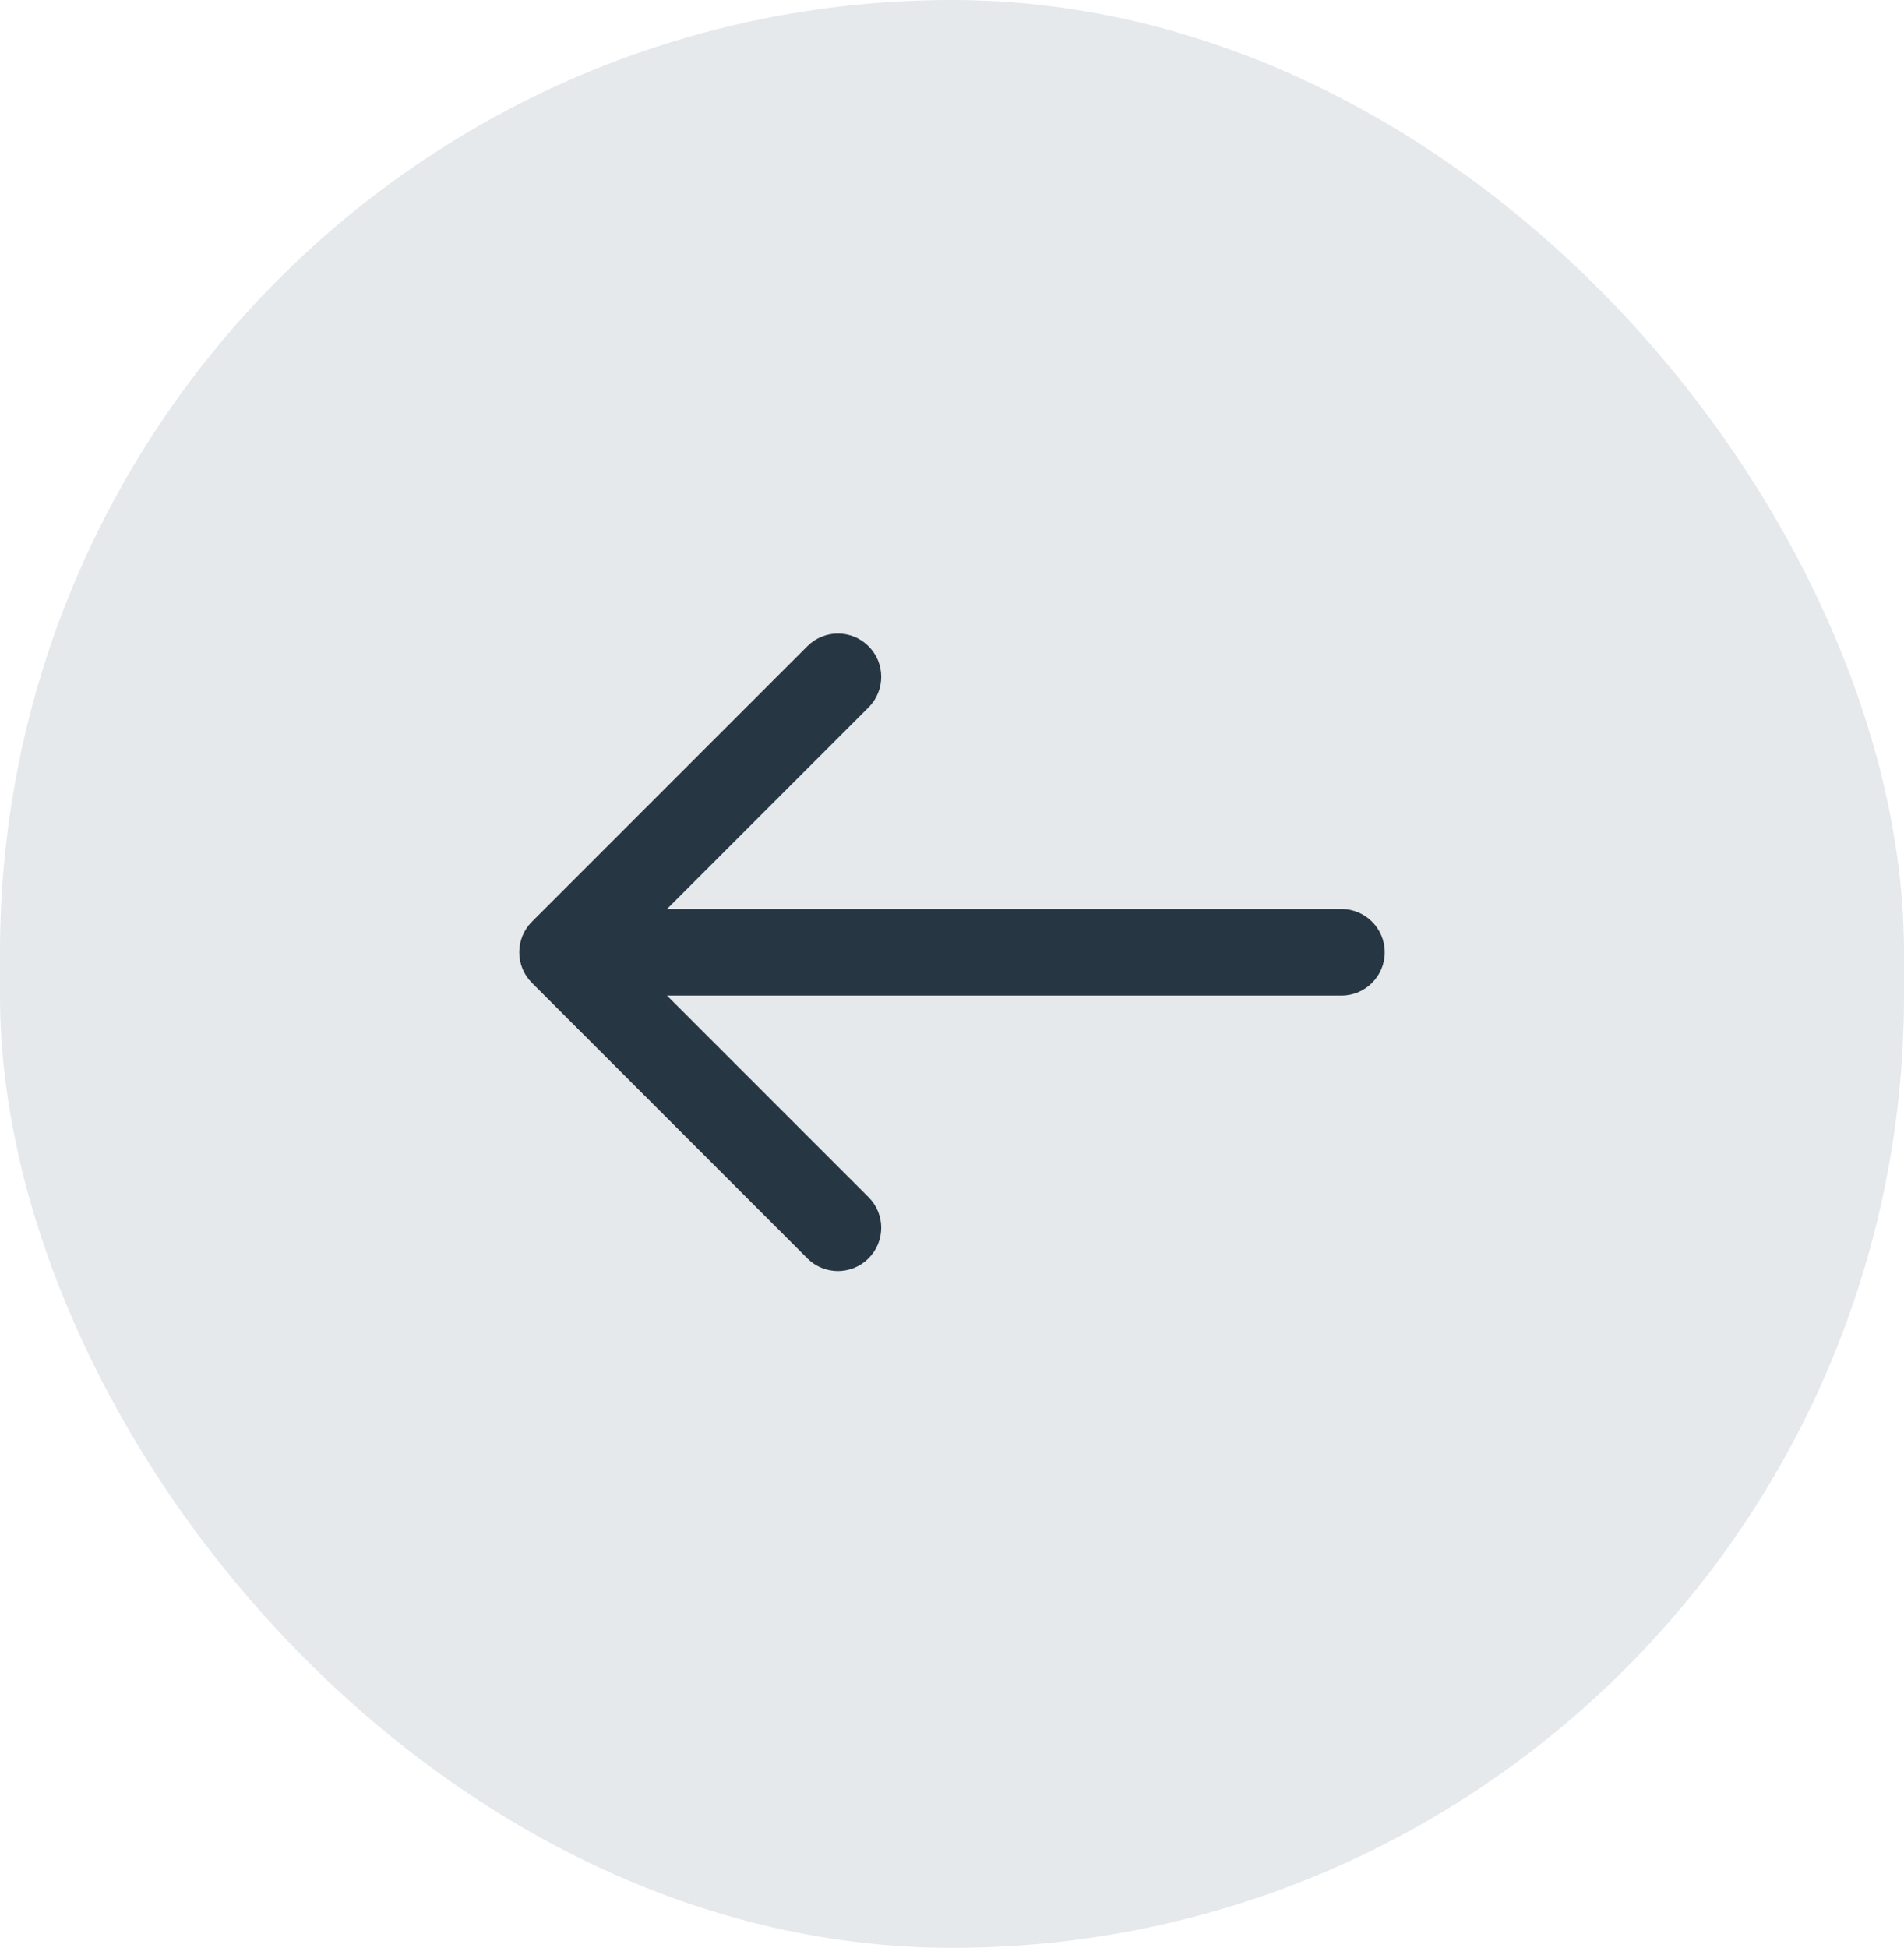 <svg width="44" height="45" viewBox="0 0 44 45" fill="none" xmlns="http://www.w3.org/2000/svg">
<rect width="44" height="45" rx="22" fill="#E5E9EC"/>
<path d="M12.293 21.293C11.902 21.683 11.902 22.317 12.293 22.707L18.657 29.071C19.047 29.462 19.68 29.462 20.071 29.071C20.462 28.68 20.462 28.047 20.071 27.657L14.414 22L20.071 16.343C20.462 15.953 20.462 15.319 20.071 14.929C19.68 14.538 19.047 14.538 18.657 14.929L12.293 21.293ZM31 23C31.552 23 32 22.552 32 22C32 21.448 31.552 21 31 21V23ZM13 23H31V21H13V23Z" fill="#263643"/>
</svg>
